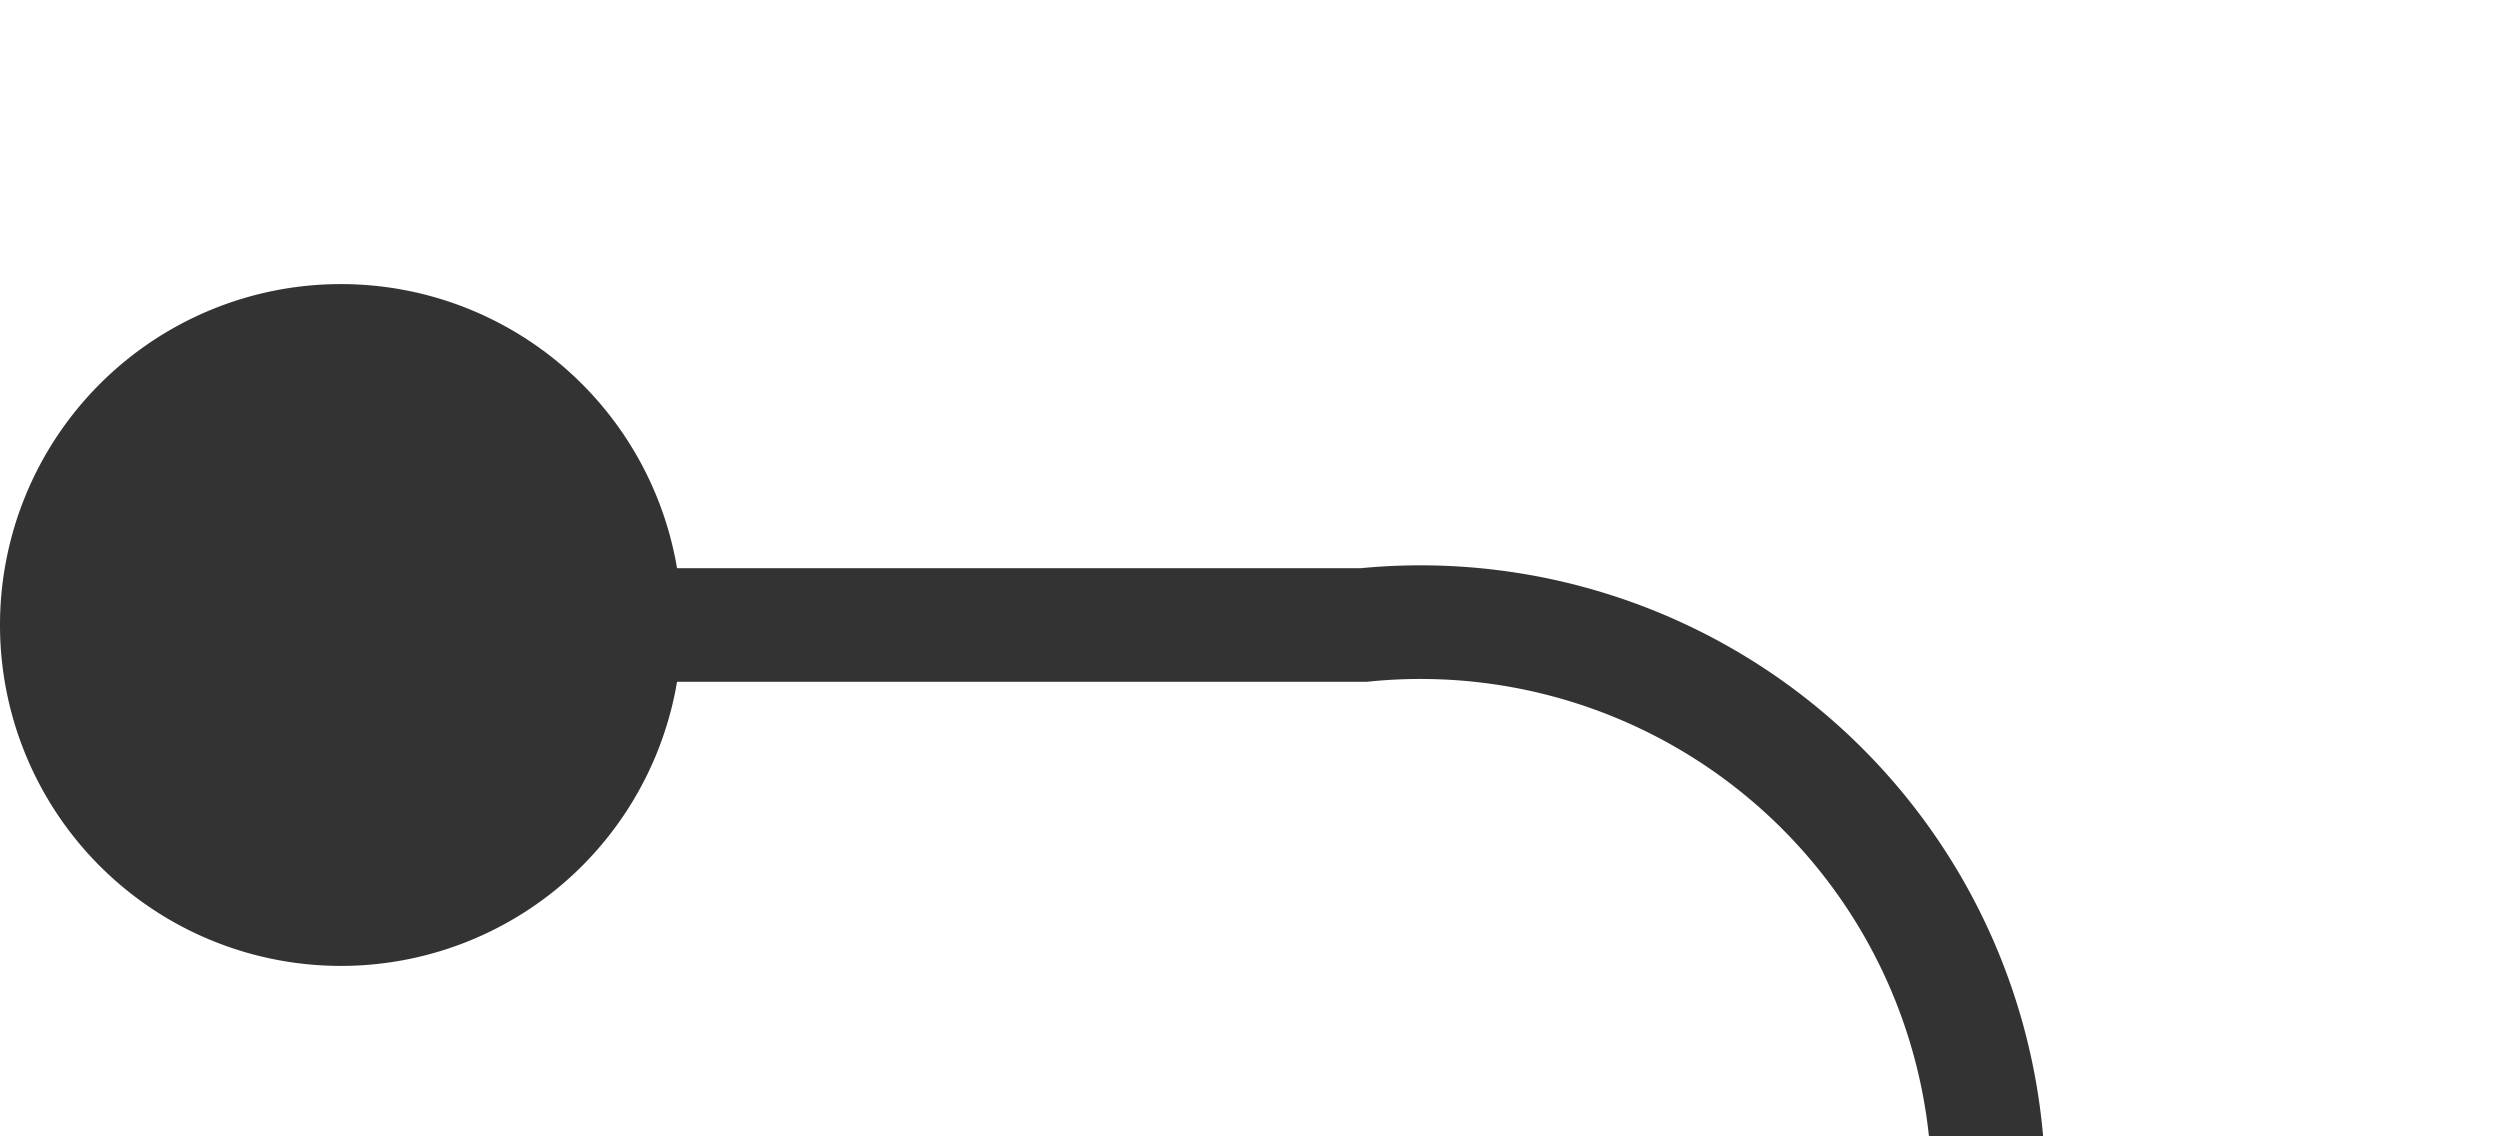 ﻿<?xml version="1.0" encoding="utf-8"?>
<svg version="1.1" xmlns:xlink="http://www.w3.org/1999/xlink" width="22px" height="10px" preserveAspectRatio="xMinYMid meet" viewBox="1783 1112  22 8" xmlns="http://www.w3.org/2000/svg">
  <path d="M 1784 1116.5  L 1795 1116.5  A 5 5 0 0 1 1800.5 1121.5 L 1800.5 1128  A 5 5 0 0 0 1805.5 1133.5 L 1815 1133.5  " stroke-width="1" stroke="#333333" fill="none" />
  <path d="M 1786 1113.5  A 3 3 0 0 0 1783 1116.5 A 3 3 0 0 0 1786 1119.5 A 3 3 0 0 0 1789 1116.5 A 3 3 0 0 0 1786 1113.5 Z " fill-rule="nonzero" fill="#333333" stroke="none" />
</svg>